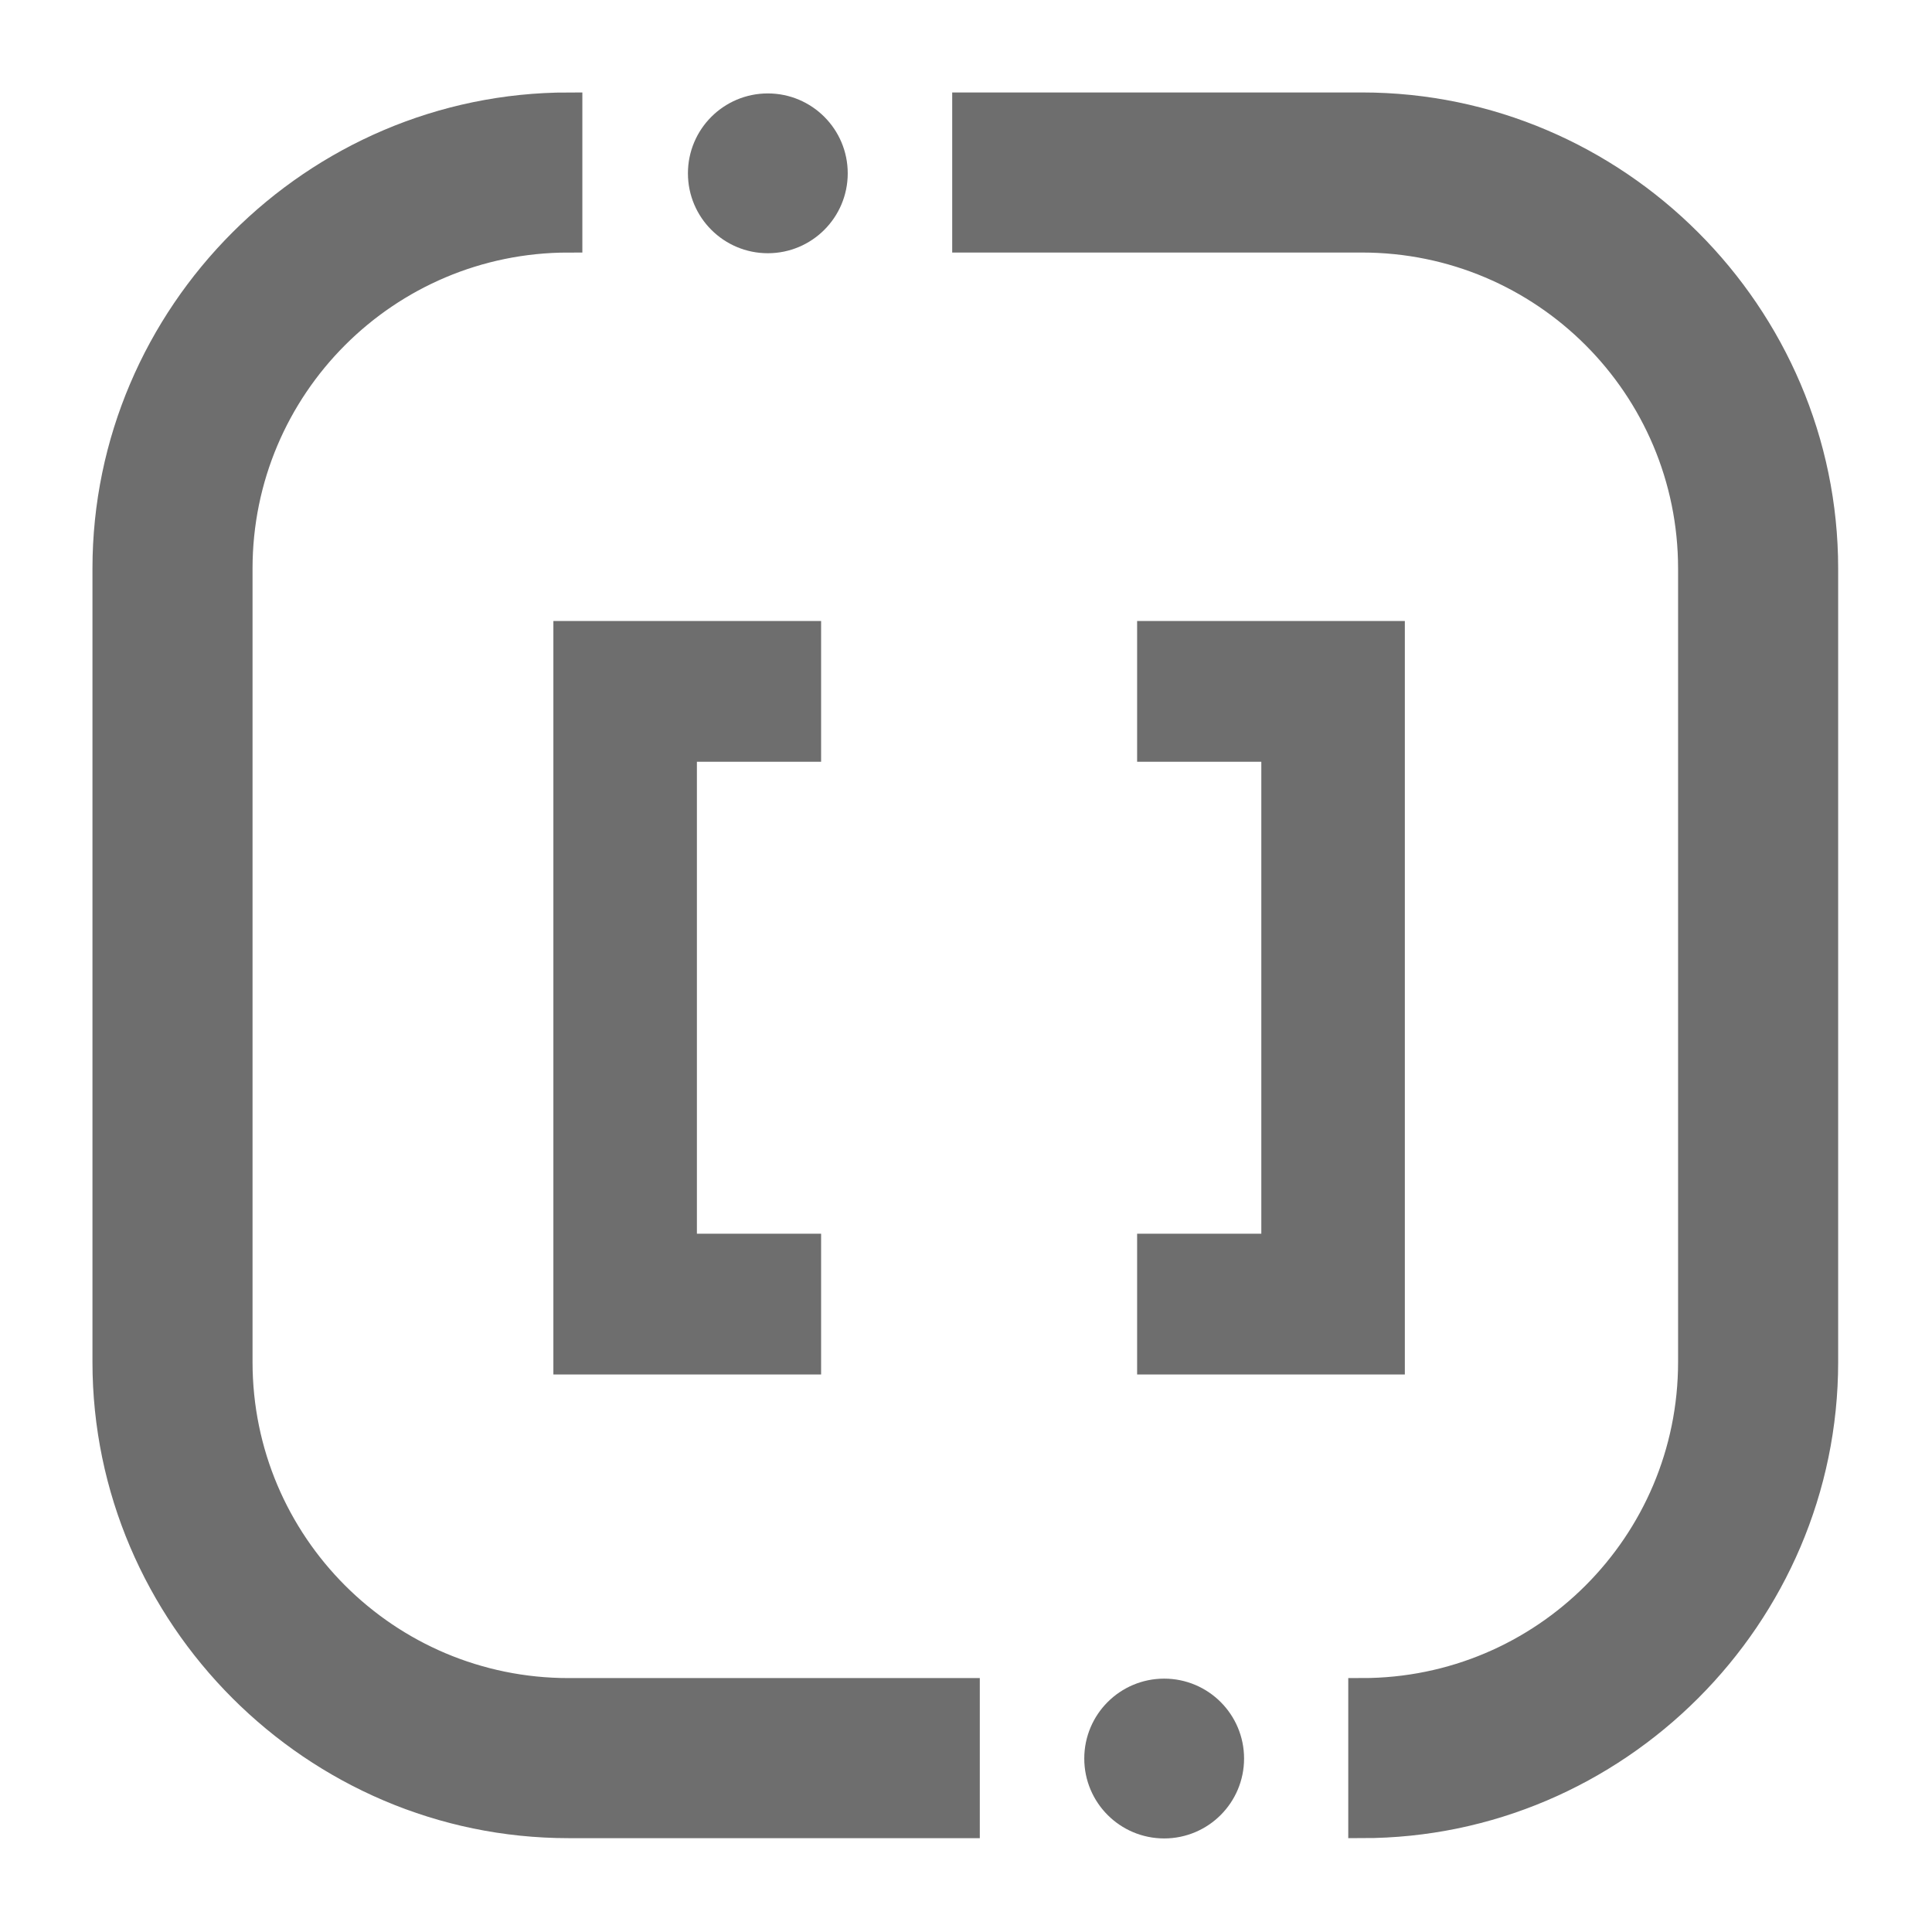 <svg width="14" height="14" viewBox="0 0 14 14" fill="none" xmlns="http://www.w3.org/2000/svg">
	<desc>
			Created with Pixso.
	</desc>
	<defs>
		<clipPath id="clip133_12">
			<rect id="logo.svg" width="14" height="14" fill="white" fill-opacity="0"/>
		</clipPath>
	</defs>
	<g clip-path="url(#clip133_12)">
		<circle id="circle" cx="8.436" cy="12.743" r="0.479" fill="#6E6E6E" fill-opacity="1"/>
		<circle id="circle" cx="8.436" cy="12.743" r="0.479" stroke="#6E6E6E" stroke-opacity="1" stroke-width="0.2"/>
		<path id="path" d="M9.87 13.22L9.87 12.26C11.19 12.26 12.26 11.19 12.26 9.87L12.26 4.12C12.26 2.8 11.19 1.73 9.87 1.73L7 1.73L7 0.77L9.87 0.77C11.71 0.77 13.22 2.28 13.22 4.12L13.22 9.87C13.22 11.71 11.71 13.22 9.87 13.22Z" fill="#6E6E6E" fill-opacity="1" fill-rule="nonzero"/>
		<path id="path" d="M9.87 12.26C11.19 12.26 12.26 11.19 12.26 9.87L12.26 4.12C12.26 2.8 11.19 1.73 9.87 1.73L7 1.73L7 0.77L9.87 0.77C11.71 0.77 13.22 2.28 13.22 4.12L13.22 9.87C13.22 11.71 11.71 13.22 9.87 13.22L9.87 12.26Z" stroke="#6E6E6E" stroke-opacity="1" stroke-width="0.2"/>
		<circle id="circle" cx="5.564" cy="1.256" r="0.479" fill="#6E6E6E" fill-opacity="1"/>
		<circle id="circle" cx="5.564" cy="1.256" r="0.479" stroke="#6E6E6E" stroke-opacity="1" stroke-width="0.2"/>
		<path id="path" d="M7 13.22L4.12 13.22C2.28 13.22 0.77 11.71 0.77 9.87L0.77 4.12C0.77 2.28 2.28 0.77 4.12 0.77L4.12 1.73C2.8 1.73 1.73 2.8 1.73 4.12L1.73 9.87C1.73 11.19 2.8 12.26 4.12 12.26L7 12.26L7 13.22Z" fill="#6E6E6E" fill-opacity="1" fill-rule="nonzero"/>
		<path id="path" d="M4.12 13.22C2.28 13.22 0.77 11.71 0.77 9.87L0.77 4.12C0.77 2.28 2.28 0.77 4.12 0.77L4.12 1.73C2.8 1.73 1.73 2.8 1.73 4.12L1.73 9.87C1.73 11.19 2.8 12.26 4.12 12.26L7 12.26L7 13.22L4.12 13.22Z" stroke="#6E6E6E" stroke-opacity="1" stroke-width="0.2"/>
		<path id="[" d="M5.85 4.6L4.11 4.6L4.11 9.86L5.85 9.86L5.85 9.04L4.95 9.04L4.95 5.42L5.85 5.42L5.85 4.6Z" fill="#6E6E6E" fill-opacity="1" fill-rule="evenodd"/>
		<path id="[" d="M4.11 4.6L4.11 9.86L5.85 9.86L5.85 9.04L4.95 9.04L4.95 5.42L5.85 5.42L5.85 4.6L4.11 4.6Z" stroke="#6E6E6E" stroke-opacity="1" stroke-width="0.2"/>
		<path id="]" d="M8.34 9.86L10.08 9.86L10.08 4.6L8.34 4.6L8.34 5.42L9.24 5.42L9.24 9.04L8.34 9.04L8.34 9.86Z" fill="#6E6E6E" fill-opacity="1" fill-rule="evenodd"/>
		<path id="]" d="M10.08 9.86L10.08 4.6L8.34 4.6L8.34 5.42L9.24 5.42L9.24 9.04L8.34 9.04L8.34 9.86L10.08 9.86Z" stroke="#6E6E6E" stroke-opacity="1" stroke-width="0.2"/>
	</g>
</svg>
